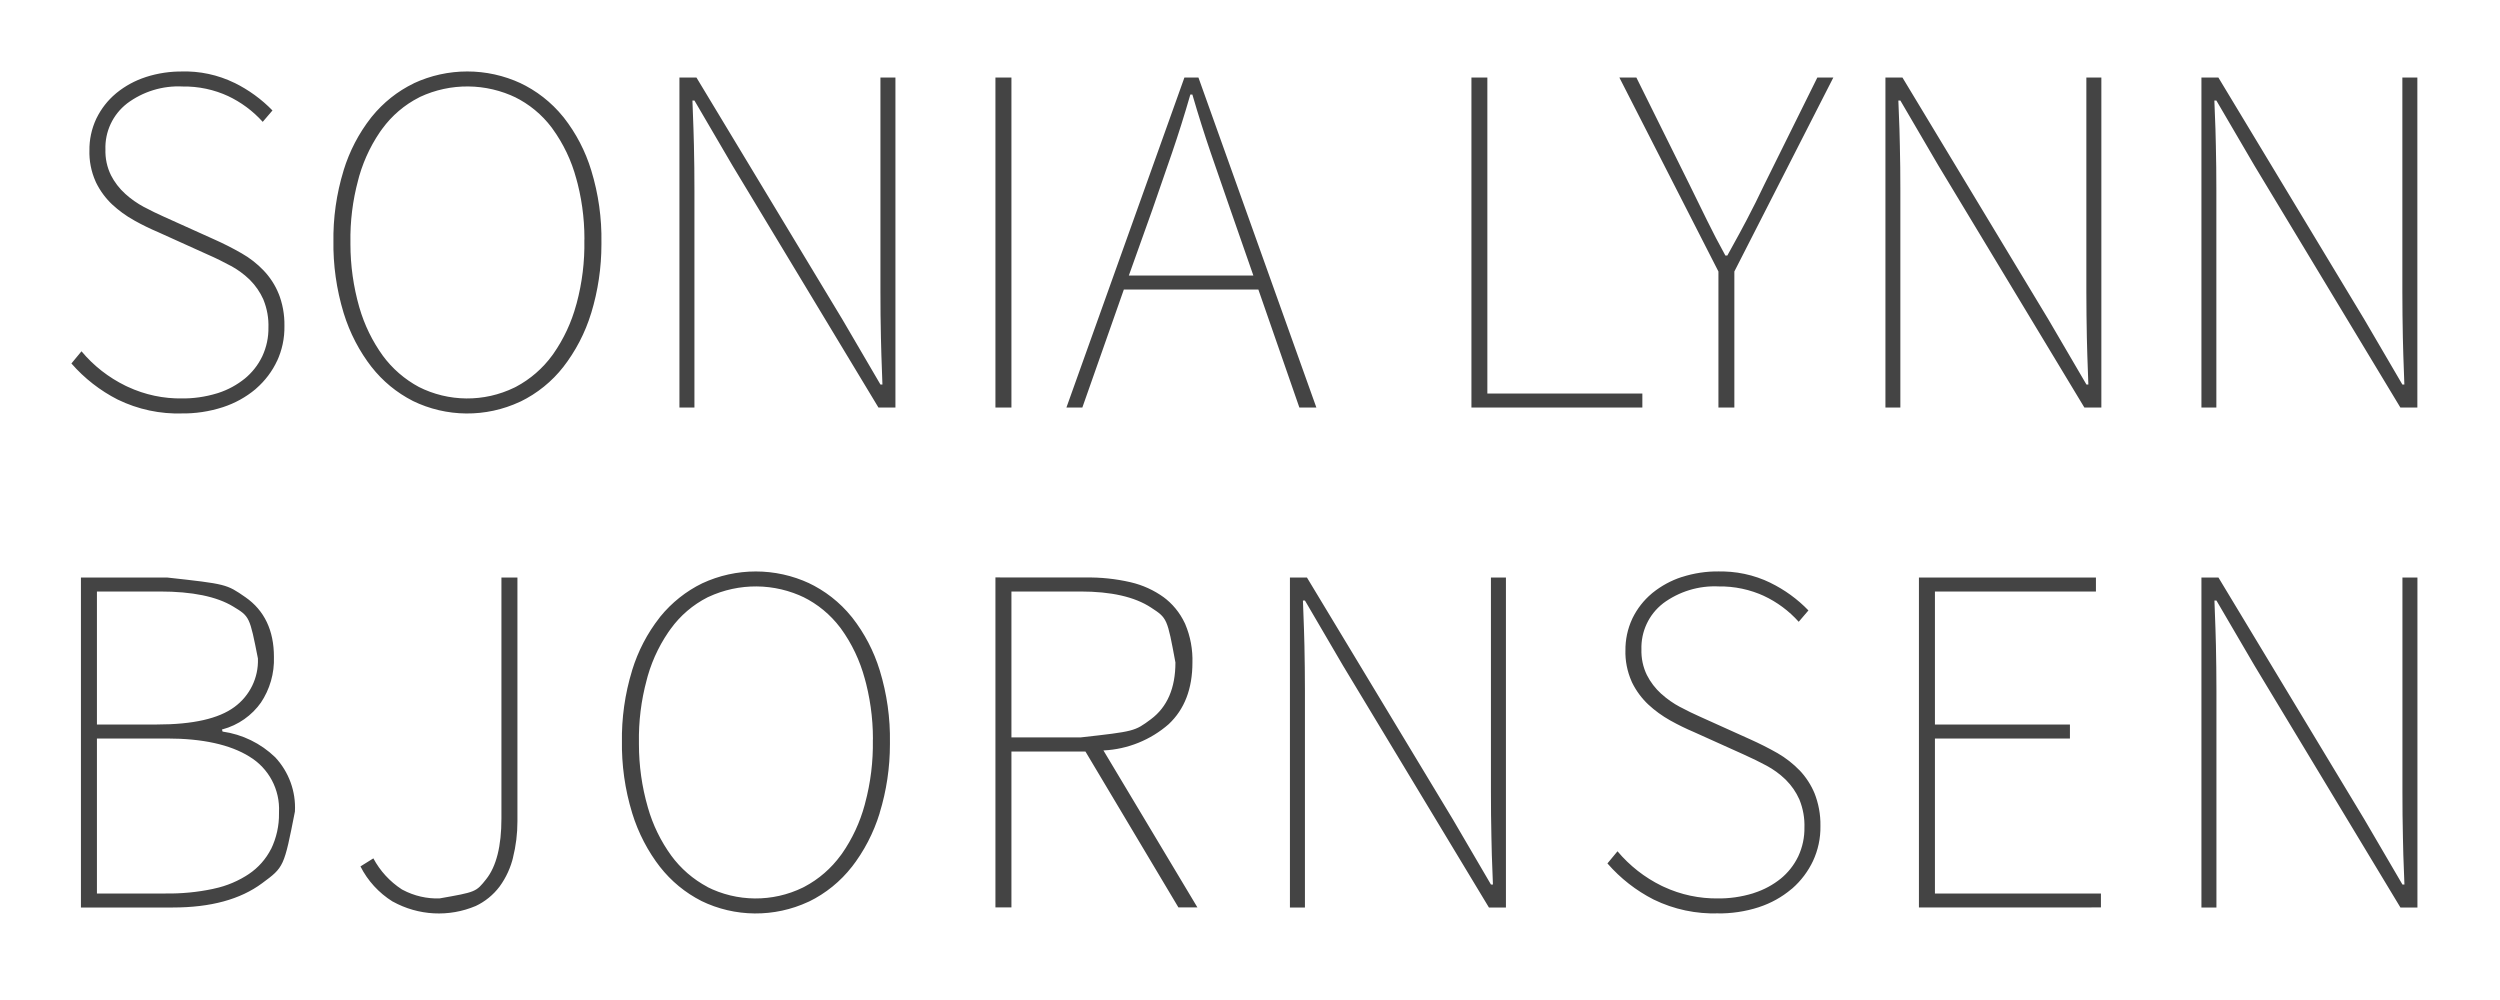 <?xml version="1.0" encoding="UTF-8"?>
<!DOCTYPE svg PUBLIC "-//W3C//DTD SVG 1.1//EN" "http://www.w3.org/Graphics/SVG/1.1/DTD/svg11.dtd">
<svg version="1.1" xmlns="http://www.w3.org/2000/svg" xmlns:xlink="http://www.w3.org/1999/xlink" width="350" height="140"  xml:space="preserve" id="soniaTitel01">
    <!-- Generated by PaintCode - http://www.paintcodeapp.com -->
    <g id="soniaTitel01-group">
        <path id="soniaTitel01-soniaTitel01Canvasbjornsen" fill-rule="evenodd" stroke="none" fill="rgb(68, 68, 68)" d="M 24.21,127.05 C 29.48,127.05 33.65,125.92 36.7,123.65 39.76,121.39 39.76,121.39 41.29,113.61 L 41.29,113.6 C 41.44,110.8 40.44,108.07 38.53,106.02 L 38.52,106.01 C 36.51,104.07 33.93,102.81 31.16,102.42 L 31.07,102.13 31.15,102.11 C 33.35,101.52 35.27,100.17 36.57,98.31 L 36.5,98.41 C 37.78,96.51 38.43,94.26 38.35,91.96 38.35,88.27 37.02,85.46 34.36,83.61 31.7,81.77 31.7,81.77 23.37,80.85 L 11.33,80.85 11.33,127.05 24.21,127.05 Z M 13.57,82.81 L 22.39,82.81 C 26.92,82.81 30.33,83.51 32.64,84.91 34.95,86.31 34.95,86.31 36.11,92.19 L 36.11,92.23 C 36.2,94.89 34.97,97.41 32.82,98.98 30.62,100.61 27.01,101.43 21.97,101.43 L 13.57,101.43 13.57,82.81 Z M 13.57,103.39 L 23.37,103.39 C 28.36,103.39 32.22,104.24 34.95,105.94 L 34.91,105.92 C 37.63,107.55 39.22,110.55 39.06,113.71 L 39.06,113.84 C 39.09,115.59 38.7,117.32 37.94,118.89 L 37.96,118.83 C 37.24,120.26 36.16,121.48 34.83,122.37 L 34.94,122.3 C 33.43,123.32 31.74,124.04 29.96,124.41 L 29.8,124.45 C 27.63,124.91 25.41,125.12 23.18,125.09 L 13.57,125.09 13.57,103.39 13.57,103.39 Z M 66.52,126.87 L 66.58,126.85 C 67.9,126.23 69.06,125.29 69.94,124.12 L 69.94,124.12 C 70.86,122.86 71.51,121.43 71.86,119.92 L 71.81,120.1 C 72.23,118.43 72.44,116.72 72.44,115 L 72.44,80.85 70.2,80.85 70.2,114.58 C 70.2,118.46 69.49,121.29 68.07,123.08 66.64,124.88 66.64,124.88 61.52,125.78 L 61.57,125.78 C 59.77,125.84 57.98,125.43 56.38,124.58 L 56.25,124.51 C 54.58,123.42 53.21,121.93 52.27,120.17 L 50.46,121.3 50.46,121.29 C 51.48,123.31 53.04,125.01 54.96,126.21 L 54.99,126.22 C 58.57,128.2 62.86,128.43 66.62,126.83 L 66.52,126.87 Z M 113.35,126.17 L 113.24,126.23 C 115.6,125.08 117.67,123.4 119.28,121.33 L 119.18,121.47 C 120.96,119.19 122.3,116.61 123.15,113.85 L 123.15,113.82 C 124.11,110.7 124.59,107.46 124.59,104.2 L 124.59,103.95 C 124.65,100.54 124.17,97.14 123.17,93.87 L 123.16,93.84 C 122.34,91.17 121.04,88.67 119.32,86.47 L 119.22,86.35 C 117.58,84.31 115.48,82.68 113.11,81.57 L 113.32,81.67 C 108.56,79.45 103.06,79.45 98.3,81.67 L 98.32,81.66 C 96.04,82.77 94.04,84.37 92.44,86.33 L 92.33,86.48 C 90.61,88.67 89.32,91.17 88.5,93.83 L 88.49,93.88 C 87.49,97.14 87.01,100.54 87.07,103.95 L 87.07,103.63 C 87.01,107.08 87.49,110.52 88.5,113.81 L 88.51,113.85 C 89.36,116.61 90.7,119.19 92.47,121.46 L 92.39,121.35 C 93.95,123.35 95.93,124.98 98.19,126.13 L 98.16,126.12 C 102.89,128.43 108.41,128.47 113.18,126.25 L 113.35,126.17 Z M 99.11,124.21 L 99.06,124.18 C 97.04,123.11 95.29,121.59 93.94,119.74 L 94,119.82 C 92.51,117.77 91.39,115.48 90.7,113.04 L 90.69,113 C 89.86,110.13 89.45,107.16 89.45,104.18 L 89.45,103.96 C 89.4,101.01 89.76,98.07 90.53,95.22 L 90.68,94.65 C 91.4,92.14 92.58,89.78 94.15,87.69 L 93.9,88.04 C 95.24,86.18 97.01,84.67 99.05,83.63 L 99.18,83.57 C 103.47,81.57 108.43,81.61 112.68,83.69 L 112.41,83.56 C 114.46,84.56 116.24,86.03 117.62,87.85 L 117.72,87.98 C 119.26,90.1 120.39,92.49 121.07,95.02 L 120.98,94.68 C 121.79,97.52 122.21,100.46 122.21,103.42 L 122.2,103.62 C 122.25,106.6 121.89,109.58 121.11,112.47 L 121.06,112.67 C 120.4,115.12 119.32,117.44 117.87,119.52 L 117.72,119.72 C 116.38,121.56 114.64,123.08 112.63,124.14 L 112.4,124.26 C 108.16,126.33 103.18,126.29 98.97,124.15 L 99.11,124.21 Z M 141.6,127.04 L 141.6,105.21 151.96,105.21 164.98,127.04 167.64,127.04 154.48,105.06 154.53,105.06 C 157.88,104.89 161.08,103.6 163.61,101.39 165.83,99.31 166.94,96.43 166.94,92.75 L 166.94,92.82 C 167,90.95 166.66,89.09 165.93,87.37 L 165.87,87.24 C 165.18,85.77 164.13,84.49 162.82,83.54 L 162.94,83.63 C 161.56,82.63 159.98,81.91 158.31,81.52 L 158.27,81.51 C 156.19,81.03 154.07,80.81 151.94,80.85 L 139.36,80.84 139.36,127.04 141.6,127.04 Z M 141.6,82.81 L 151.26,82.81 C 155.55,82.81 158.84,83.55 161.13,85.05 163.41,86.54 163.41,86.54 164.56,92.75 164.56,96.34 163.41,98.99 161.13,100.69 158.84,102.39 158.84,102.39 151.26,103.24 L 141.6,103.24 141.6,82.81 141.6,82.81 Z M 182.69,127.04 L 182.69,96.67 C 182.69,94.48 182.66,92.38 182.62,90.37 182.57,88.36 182.57,88.36 182.41,84.07 L 182.69,84.07 188.01,93.17 208.45,127.05 210.83,127.05 210.83,80.85 208.73,80.85 208.73,110.81 C 208.73,113 208.75,115.16 208.8,117.28 208.84,119.41 208.84,119.41 209.01,123.83 L 208.73,123.83 203.41,114.73 182.97,80.85 180.59,80.85 180.59,127.05 182.69,127.05 182.69,127.04 Z M 246.32,126.97 L 246.28,126.99 C 247.93,126.45 249.46,125.6 250.78,124.49 L 250.91,124.39 C 252.15,123.31 253.15,121.97 253.85,120.48 L 253.81,120.56 C 254.53,119.02 254.89,117.34 254.86,115.65 L 254.86,115.62 C 254.89,114.03 254.59,112.44 254,110.97 L 254.08,111.17 C 253.57,109.91 252.83,108.77 251.89,107.79 L 251.96,107.87 C 251.05,106.93 250.01,106.11 248.87,105.45 247.55,104.7 246.32,104.09 245.06,103.52 L 237.92,100.3 C 237.08,99.93 236.2,99.5 235.26,99 L 235.21,98.98 C 234.27,98.48 233.38,97.86 232.59,97.14 L 232.59,97.15 C 231.75,96.39 231.06,95.49 230.55,94.48 L 230.58,94.54 C 230.02,93.4 229.76,92.15 229.8,90.89 L 229.8,90.94 C 229.72,88.43 230.83,86.03 232.81,84.49 L 232.79,84.5 C 235.05,82.81 237.83,81.96 240.64,82.1 L 240.58,82.1 C 242.81,82.06 245.02,82.53 247.05,83.47 L 246.91,83.41 C 248.78,84.28 250.45,85.52 251.82,87.05 L 253.18,85.46 253.19,85.47 C 251.65,83.87 249.84,82.56 247.85,81.59 L 247.88,81.6 C 245.55,80.46 242.96,79.92 240.37,80.01 L 240.7,80 C 238.91,79.97 237.14,80.24 235.44,80.79 L 235.42,80.79 C 233.95,81.27 232.58,82.02 231.37,82.99 L 231.24,83.1 C 230.12,84.04 229.21,85.21 228.56,86.53 L 228.51,86.64 C 227.86,88.04 227.54,89.56 227.56,91.11 L 227.56,90.98 C 227.51,92.49 227.81,94 228.42,95.39 L 228.5,95.57 C 229.07,96.73 229.85,97.78 230.79,98.66 L 230.76,98.63 C 231.68,99.49 232.71,100.23 233.81,100.85 L 233.92,100.91 C 234.98,101.5 236.07,102.03 237.18,102.5 L 244.08,105.61 C 245.25,106.13 246.34,106.67 247.37,107.22 L 247.31,107.19 C 248.27,107.7 249.16,108.35 249.95,109.11 L 250.04,109.2 C 250.82,109.98 251.45,110.89 251.9,111.9 L 251.93,111.97 C 252.43,113.22 252.67,114.55 252.62,115.89 L 252.62,115.81 C 252.65,117.21 252.35,118.61 251.76,119.88 L 251.72,119.96 C 251.14,121.15 250.3,122.2 249.27,123.04 L 249.34,122.98 C 248.23,123.88 246.97,124.56 245.61,125 L 245.38,125.08 C 243.76,125.57 242.07,125.81 240.38,125.78 L 240.58,125.78 C 237.94,125.82 235.32,125.27 232.92,124.15 L 232.62,124.01 C 230.25,122.85 228.15,121.2 226.45,119.18 L 225.04,120.88 225.05,120.89 C 226.86,122.97 229.05,124.68 231.5,125.93 L 231.52,125.94 C 234.35,127.32 237.48,127.98 240.62,127.87 L 240.35,127.88 C 242.36,127.91 244.36,127.62 246.26,127 L 246.32,126.97 Z M 294.13,127.04 L 294.13,125.09 270.89,125.09 270.89,103.39 289.79,103.39 289.79,101.43 270.89,101.43 270.89,82.81 293.43,82.81 293.43,80.85 268.65,80.85 268.65,127.05 294.13,127.04 Z M 310.3,127.04 L 310.3,96.67 C 310.3,94.48 310.27,92.38 310.23,90.37 310.18,88.36 310.18,88.36 310.02,84.07 L 310.3,84.07 315.62,93.17 336.06,127.05 338.44,127.05 338.44,80.85 336.34,80.85 336.34,110.81 C 336.34,113 336.36,115.16 336.41,117.28 336.45,119.41 336.45,119.41 336.62,123.83 L 336.34,123.83 331.02,114.73 310.58,80.85 308.2,80.85 308.2,127.05 310.3,127.05 310.3,127.04 Z M 310.3,127.04" />
        <path id="soniaTitel01-soniaTitel01Canvassonia_Lynn" fill-rule="evenodd" stroke="none" fill="rgb(68, 68, 68)" d="M 31.28,56.98 L 31.25,56.99 C 32.89,56.45 34.42,55.61 35.75,54.5 L 35.87,54.39 C 37.11,53.31 38.12,51.98 38.81,50.48 L 38.78,50.56 C 39.49,49.03 39.85,47.35 39.82,45.65 L 39.82,45.63 C 39.85,44.04 39.56,42.46 38.96,40.98 L 39.03,41.17 C 38.53,39.91 37.78,38.77 36.84,37.8 L 36.92,37.88 C 36.01,36.93 34.97,36.11 33.82,35.46 32.51,34.71 31.28,34.09 30.02,33.53 L 22.88,30.31 C 22.04,29.94 21.15,29.5 20.22,29.01 L 20.17,28.99 C 19.23,28.48 18.34,27.87 17.55,27.15 L 17.55,27.15 C 16.71,26.4 16.02,25.49 15.51,24.49 L 15.54,24.54 C 14.98,23.41 14.72,22.16 14.76,20.9 L 14.76,20.95 C 14.67,18.44 15.79,16.04 17.77,14.5 L 17.75,14.51 C 20.01,12.81 22.78,11.96 25.6,12.11 L 25.54,12.11 C 27.77,12.07 29.98,12.54 32,13.48 L 31.87,13.42 C 33.73,14.29 35.41,15.53 36.78,17.06 L 38.14,15.47 38.15,15.47 C 36.61,13.88 34.8,12.57 32.81,11.59 L 32.84,11.61 C 30.51,10.47 27.92,9.92 25.33,10.01 L 25.65,10.01 C 23.87,9.98 22.1,10.24 20.4,10.79 L 20.38,10.8 C 18.91,11.28 17.54,12.02 16.33,13 L 16.2,13.11 C 15.08,14.05 14.17,15.22 13.52,16.54 L 13.47,16.64 C 12.82,18.04 12.49,19.57 12.52,21.12 L 12.52,20.98 C 12.47,22.5 12.76,24.01 13.38,25.4 L 13.46,25.58 C 14.03,26.74 14.81,27.79 15.75,28.67 L 15.7,28.62 C 16.63,29.48 17.65,30.23 18.76,30.84 L 18.88,30.91 C 19.94,31.5 21.03,32.03 22.14,32.5 L 29.04,35.62 C 30.21,36.13 31.3,36.67 32.33,37.23 L 32.27,37.19 C 33.23,37.71 34.12,38.35 34.91,39.11 L 35,39.2 C 35.78,39.98 36.41,40.9 36.86,41.9 L 36.89,41.98 C 37.39,43.22 37.63,44.55 37.58,45.9 L 37.58,45.81 C 37.61,47.22 37.31,48.61 36.72,49.88 L 36.68,49.96 C 36.1,51.15 35.26,52.2 34.23,53.04 L 34.3,52.98 C 33.19,53.88 31.93,54.57 30.57,55.01 L 30.34,55.08 C 28.72,55.57 27.03,55.81 25.34,55.78 L 25.54,55.78 C 22.9,55.83 20.28,55.27 17.88,54.15 L 17.58,54.01 C 15.21,52.85 13.1,51.21 11.41,49.18 L 10,50.88 10.01,50.9 C 11.82,52.97 14.01,54.68 16.46,55.93 L 16.48,55.94 C 19.31,57.32 22.44,57.99 25.58,57.88 L 25.31,57.88 C 27.31,57.92 29.31,57.62 31.22,57 L 31.28,56.98 Z M 72.97,56.17 L 72.85,56.23 C 75.21,55.08 77.28,53.41 78.89,51.34 L 78.79,51.47 C 80.57,49.19 81.92,46.61 82.76,43.85 L 82.77,43.83 C 83.72,40.71 84.2,37.47 84.2,34.21 L 84.2,33.96 C 84.26,30.54 83.78,27.14 82.78,23.87 L 82.77,23.84 C 81.96,21.17 80.66,18.67 78.94,16.47 L 78.84,16.35 C 77.19,14.31 75.1,12.68 72.72,11.57 L 72.93,11.67 C 68.17,9.45 62.67,9.45 57.91,11.67 L 57.93,11.67 C 55.65,12.77 53.65,14.37 52.06,16.33 L 51.94,16.48 C 50.22,18.68 48.93,21.17 48.11,23.83 L 48.1,23.88 C 47.1,27.14 46.62,30.54 46.68,33.95 L 46.68,33.64 C 46.62,37.09 47.11,40.52 48.11,43.82 L 48.12,43.85 C 48.97,46.61 50.31,49.19 52.08,51.46 L 52,51.35 C 53.56,53.35 55.54,54.98 57.8,56.13 L 57.77,56.12 C 62.5,58.43 68.02,58.48 72.79,56.25 L 72.97,56.17 Z M 58.72,54.21 L 58.67,54.19 C 56.65,53.11 54.9,51.59 53.55,49.74 L 53.61,49.82 C 52.13,47.77 51.01,45.48 50.31,43.04 L 50.3,43.01 C 49.48,40.14 49.06,37.17 49.06,34.18 L 49.06,33.97 C 49.01,31.02 49.37,28.07 50.14,25.22 L 50.29,24.65 C 51.02,22.14 52.19,19.78 53.76,17.69 L 53.51,18.04 C 54.86,16.19 56.62,14.68 58.67,13.64 L 58.8,13.57 C 63.08,11.57 68.04,11.62 72.29,13.69 L 72.02,13.56 C 74.07,14.56 75.86,16.03 77.23,17.85 L 77.33,17.99 C 78.87,20.11 80.01,22.49 80.68,25.02 L 80.59,24.68 C 81.41,27.52 81.82,30.46 81.82,33.42 L 81.81,33.62 C 81.87,36.61 81.5,39.59 80.73,42.47 L 80.67,42.67 C 80.01,45.12 78.93,47.44 77.48,49.52 L 77.33,49.73 C 75.99,51.57 74.25,53.08 72.24,54.15 L 72.02,54.26 C 67.77,56.33 62.8,56.29 58.59,54.15 L 58.72,54.21 Z M 97.22,57.05 L 97.22,26.67 C 97.22,24.48 97.2,22.38 97.15,20.37 97.1,18.36 97.1,18.36 96.94,14.07 L 97.22,14.07 102.54,23.17 122.98,57.05 125.36,57.05 125.36,10.85 123.26,10.85 123.26,40.81 C 123.26,43 123.28,45.16 123.33,47.28 123.38,49.41 123.38,49.41 123.54,53.83 L 123.26,53.83 117.94,44.73 97.5,10.85 95.12,10.85 95.12,57.05 97.22,57.05 97.22,57.05 Z M 141.6,57.05 L 141.6,10.85 139.36,10.85 139.36,57.05 141.6,57.05 Z M 164.1,21.35 C 164.96,18.83 165.82,16.12 166.65,13.23 L 166.93,13.23 C 167.77,16.12 168.63,18.83 169.49,21.35 170.35,23.87 170.35,23.87 172.25,29.33 L 175.47,38.57 158.04,38.57 161.34,29.33 C 162.32,26.53 163.24,23.87 164.1,21.35 Z M 151.53,57.05 L 157.34,40.53 176.17,40.53 181.91,57.05 184.29,57.05 167.78,10.85 165.82,10.85 149.3,57.05 151.53,57.05 Z M 229.93,57.05 L 229.93,55.09 208.23,55.09 208.23,10.85 206,10.85 206,57.05 229.94,57.05 229.93,57.05 Z M 242.81,57.05 L 242.81,38.01 256.67,10.85 254.43,10.85 247.01,25.83 C 246.22,27.51 245.39,29.16 244.53,30.8 243.67,32.43 243.67,32.43 241.83,35.77 L 241.55,35.77 C 240.62,34.09 239.76,32.43 238.96,30.8 238.17,29.16 238.17,29.16 236.52,25.83 L 229.09,10.85 226.71,10.85 240.58,38.01 240.58,57.05 242.81,57.05 Z M 266.05,57.05 L 266.05,26.67 C 266.05,24.48 266.03,22.38 265.98,20.37 265.94,18.36 265.94,18.36 265.77,14.07 L 266.05,14.07 271.37,23.17 291.81,57.05 294.19,57.05 294.19,10.85 292.09,10.85 292.09,40.81 C 292.09,43 292.12,45.16 292.16,47.28 292.21,49.41 292.21,49.41 292.37,53.83 L 292.1,53.83 286.78,44.73 266.34,10.85 263.96,10.85 263.96,57.05 266.06,57.05 266.05,57.05 Z M 310.29,57.05 L 310.29,26.67 C 310.29,24.48 310.27,22.38 310.22,20.37 310.18,18.36 310.18,18.36 310.01,14.07 L 310.29,14.07 315.61,23.17 336.05,57.05 338.43,57.05 338.43,10.85 336.33,10.85 336.33,40.81 C 336.33,43 336.36,45.16 336.4,47.28 336.45,49.41 336.45,49.41 336.61,53.83 L 336.33,53.83 331.01,44.73 310.57,10.85 308.2,10.85 308.2,57.05 310.3,57.05 310.29,57.05 Z M 310.29,57.05" />
    </g>
</svg>
